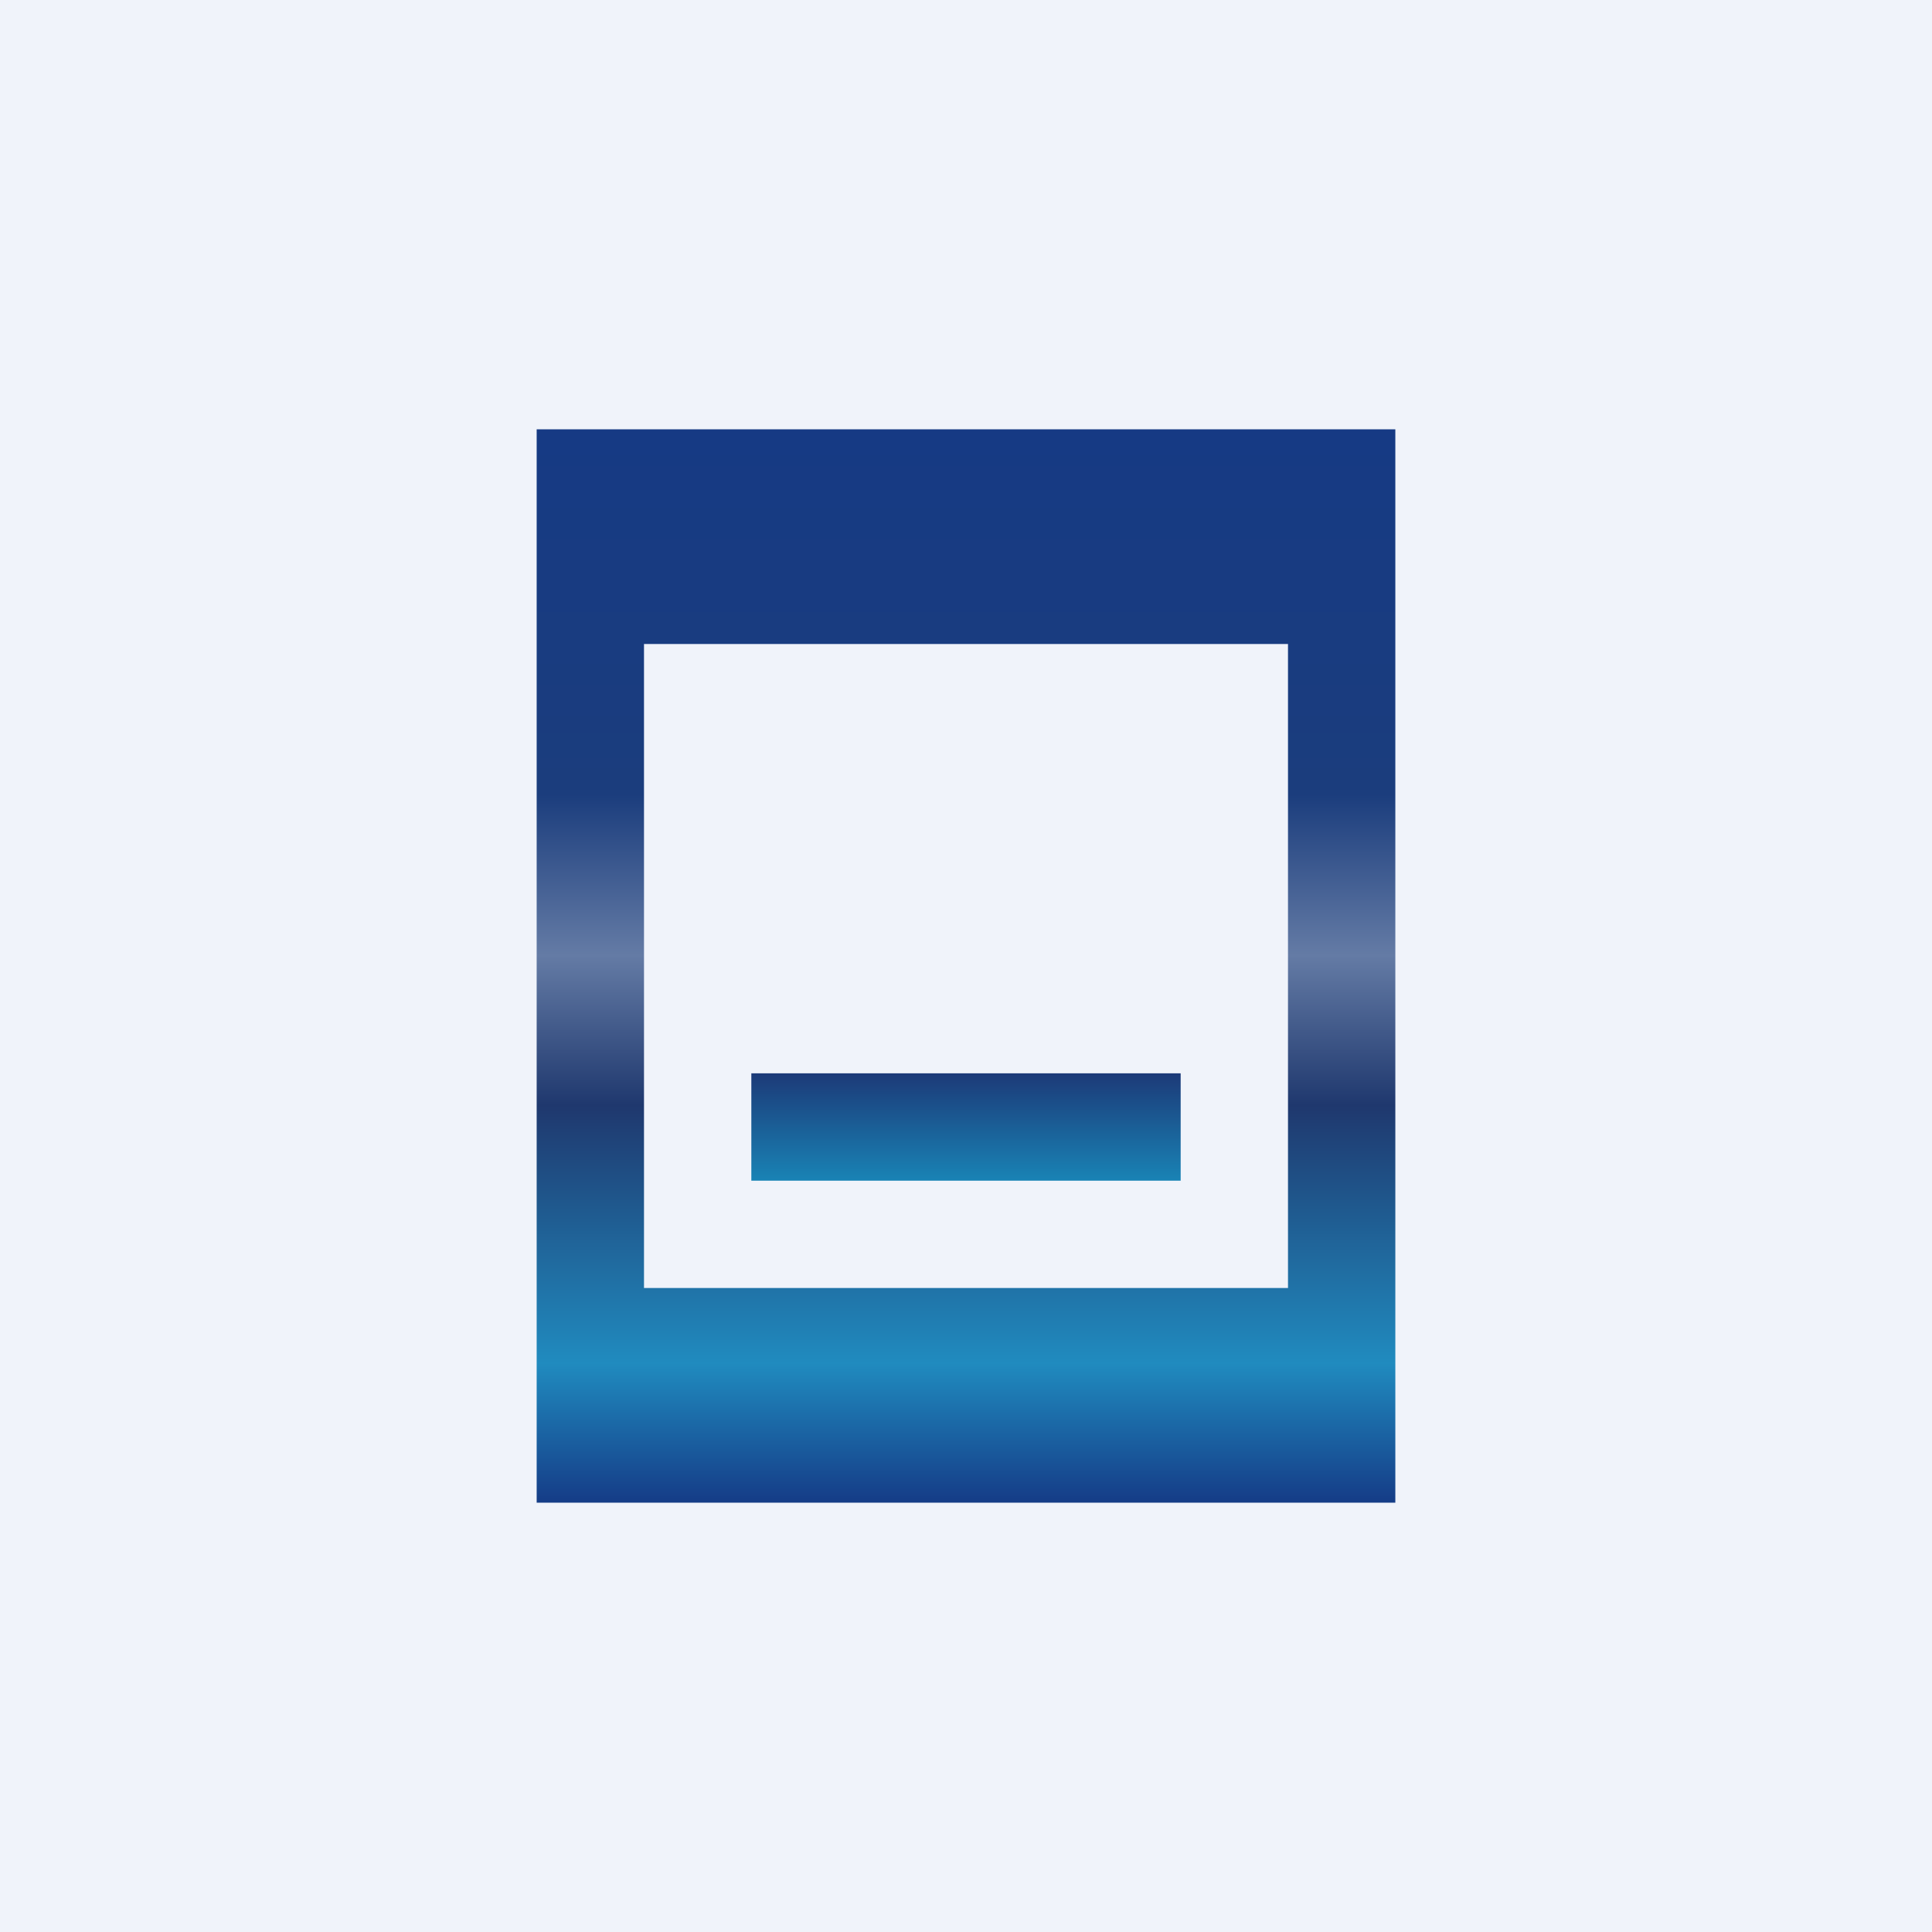 <!-- by TradingView --><svg width="18" height="18" viewBox="0 0 18 18" xmlns="http://www.w3.org/2000/svg"><path fill="#F0F3FA" d="M0 0h18v18H0z"/><path fill-rule="evenodd" d="M12 6H6v6h6V6ZM5 4v10h8V4H5Z" fill="url(#aoudxxrvz)"/><path fill="url(#boudxxrvz)" d="M7 10h4v1H7z"/><defs><linearGradient id="aoudxxrvz" x1="9" y1="4" x2="9" y2="14" gradientUnits="userSpaceOnUse"><stop stop-color="#163A84"/><stop offset=".34" stop-color="#1B3D7D"/><stop offset=".49" stop-color="#647BA5"/><stop offset=".63" stop-color="#1F386E"/><stop offset=".87" stop-color="#208BBF"/><stop offset="1" stop-color="#153C87"/></linearGradient><linearGradient id="boudxxrvz" x1="9" y1="10" x2="9" y2="11" gradientUnits="userSpaceOnUse"><stop stop-color="#1C3A78"/><stop offset="1" stop-color="#1983B5"/></linearGradient></defs></svg>